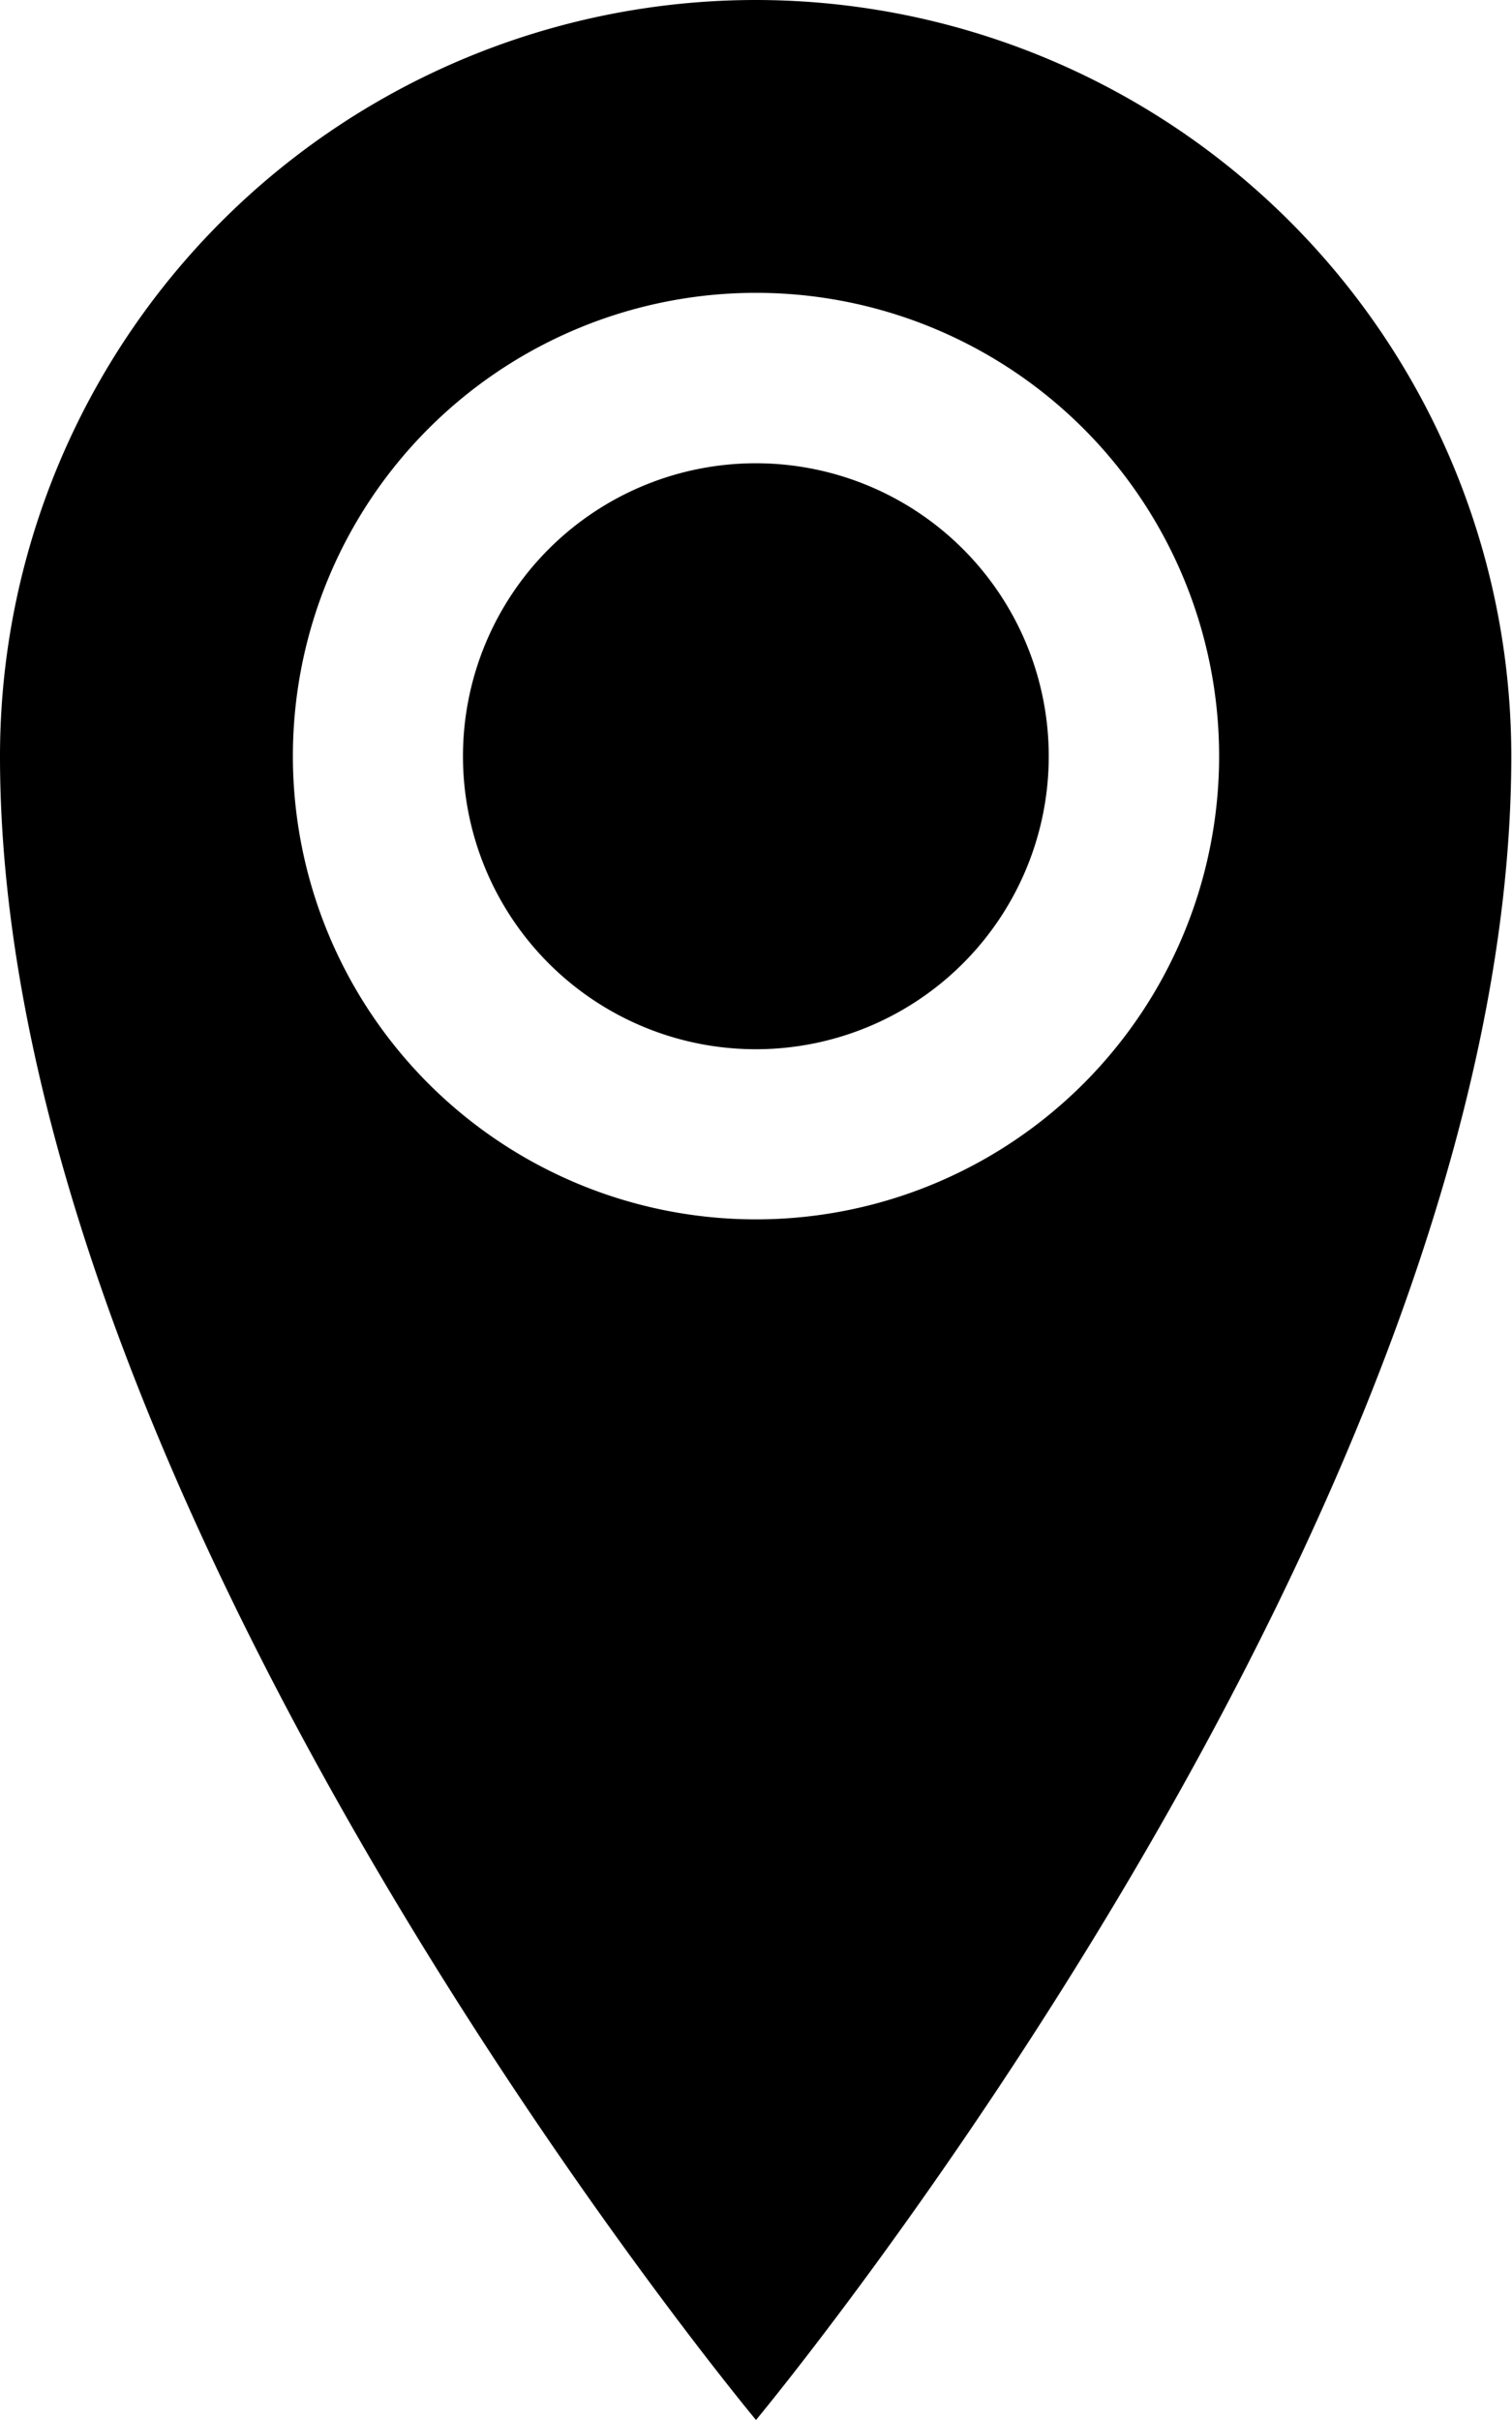 <svg xmlns="http://www.w3.org/2000/svg" width="10.65" height="17.04" viewBox="0 0 10.65 17.04">
  <path id="Icon_metro-location" data-name="Icon metro-location" d="M13.68,1.928A5.325,5.325,0,0,0,8.355,7.253c0,5.325,5.325,11.715,5.325,11.715S19,12.578,19,7.253A5.325,5.325,0,0,0,13.68,1.928Zm0,8.586a3.262,3.262,0,1,1,3.262-3.262A3.262,3.262,0,0,1,13.68,10.514ZM11.616,7.253A2.063,2.063,0,1,1,13.68,9.316,2.063,2.063,0,0,1,11.616,7.253Z" transform="translate(-8.355 -1.928)"/>
</svg>
